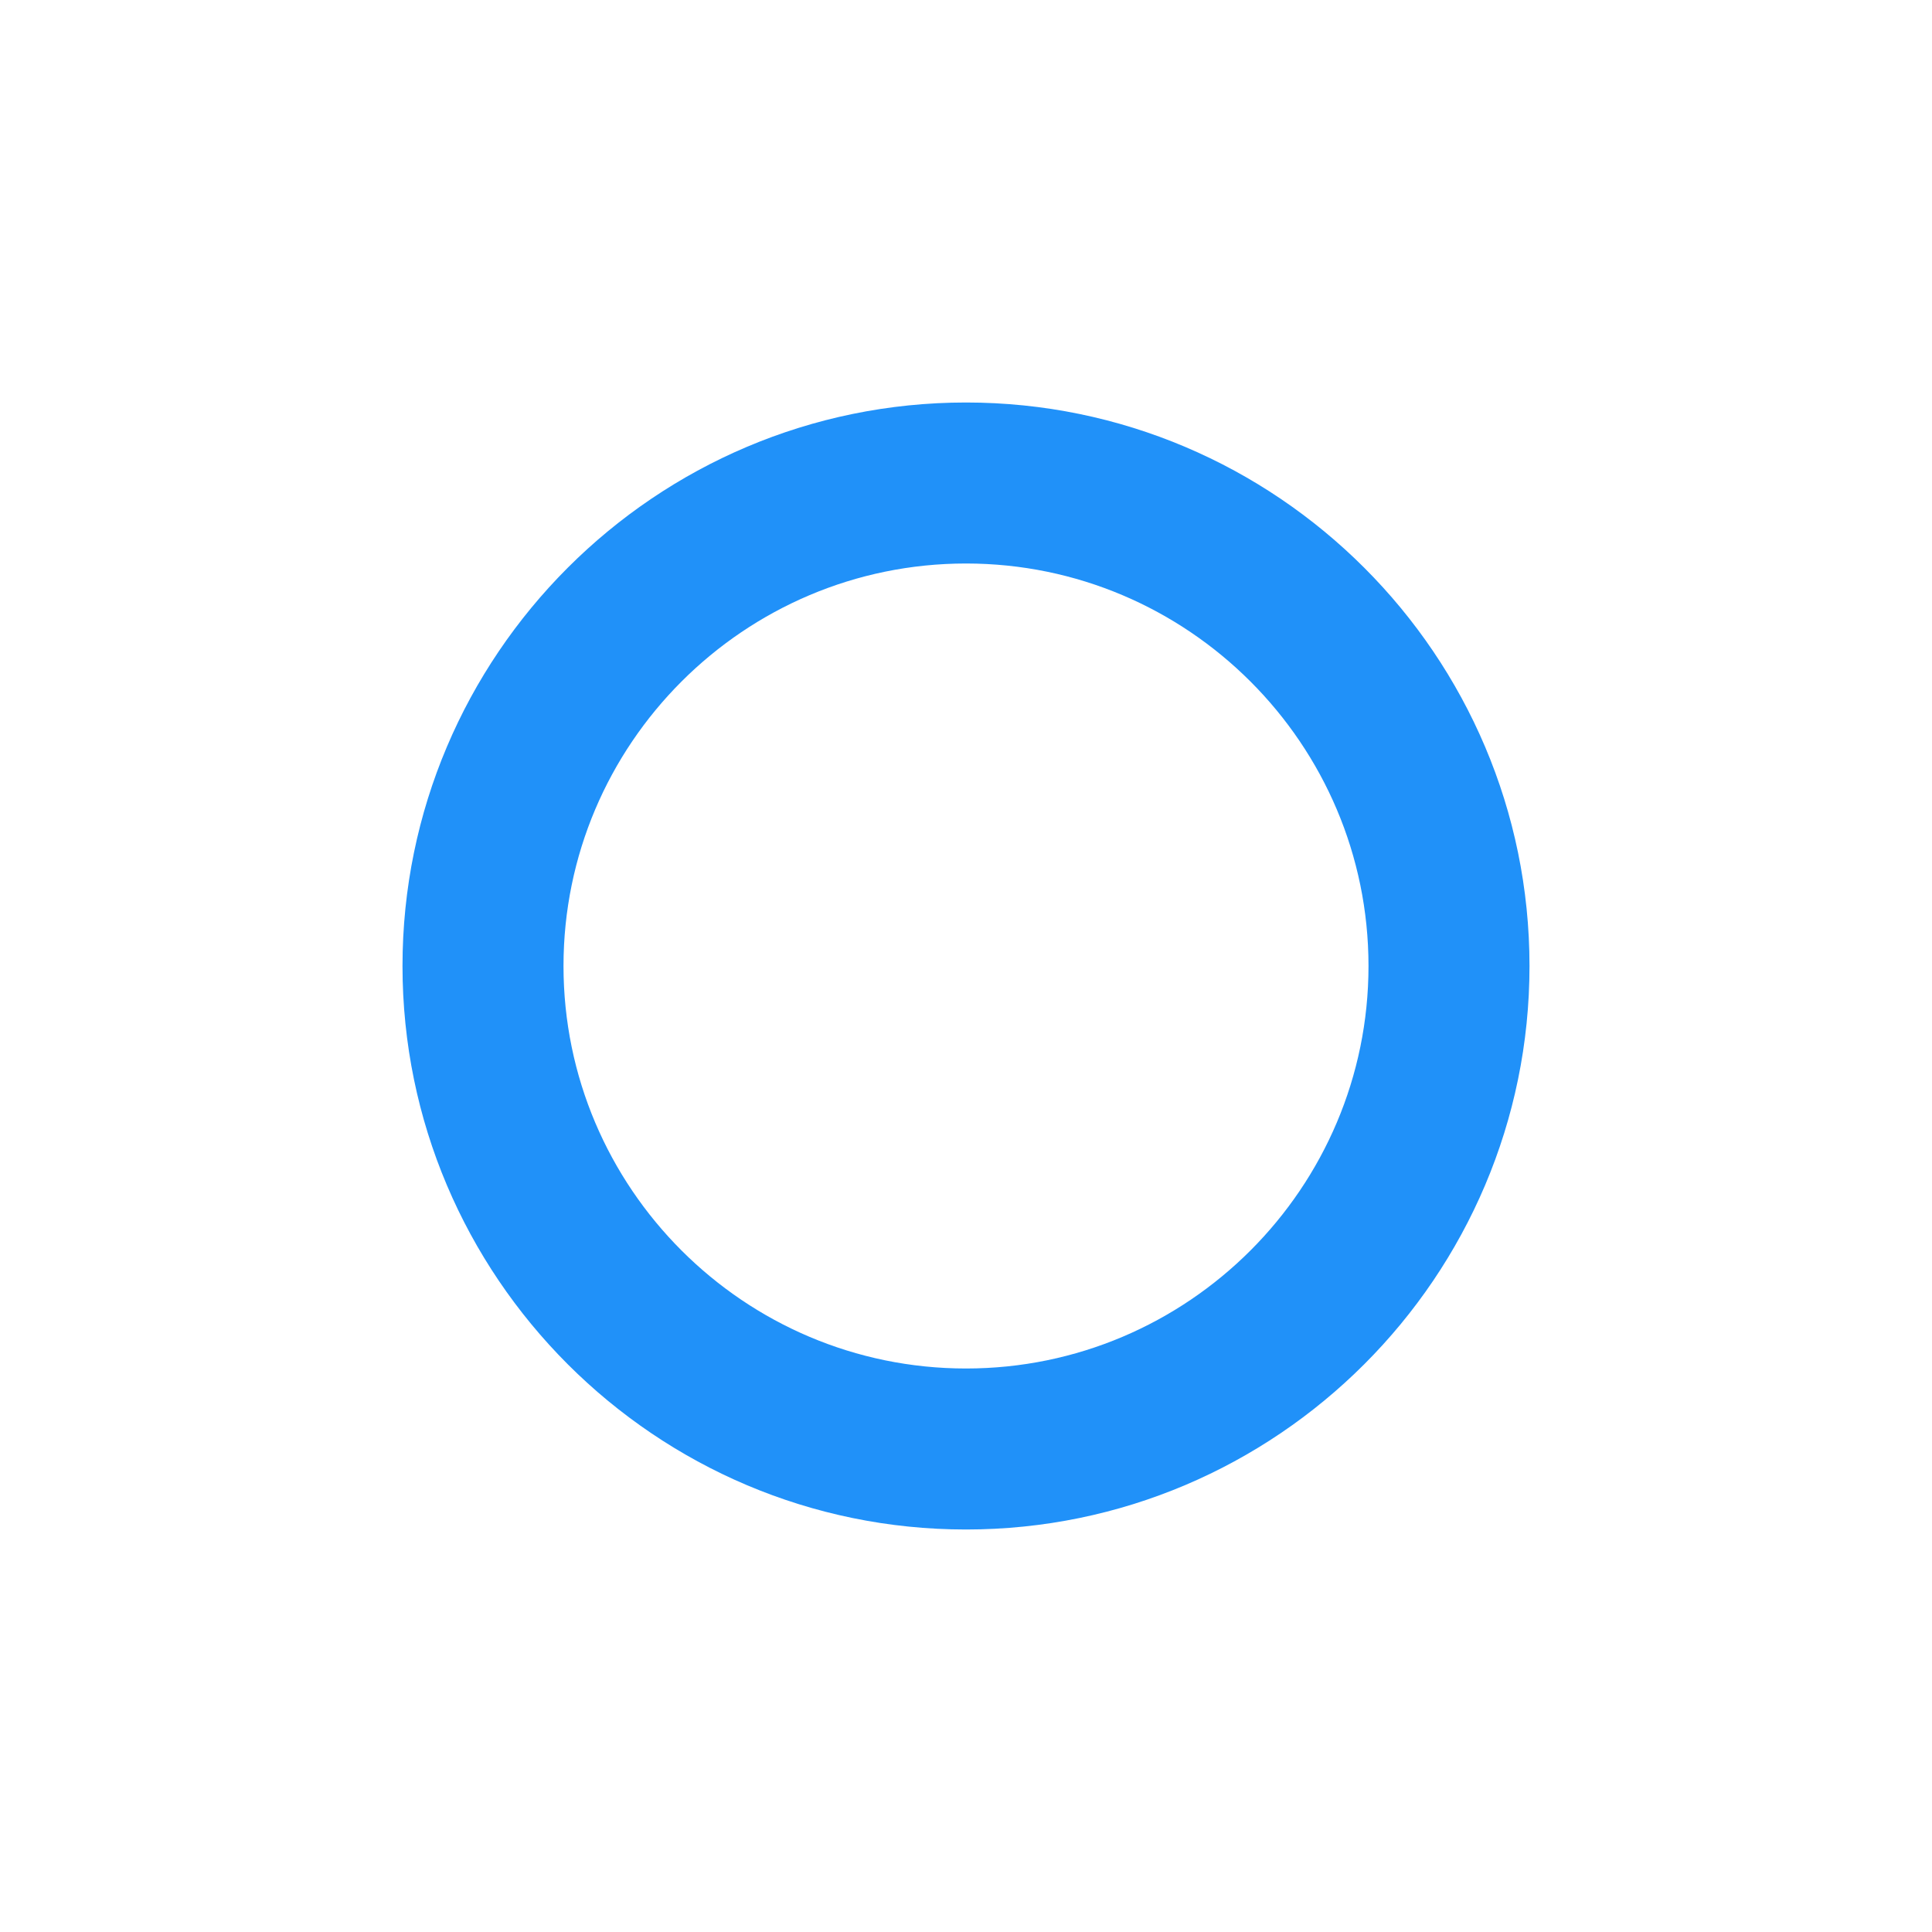 <svg xmlns="http://www.w3.org/2000/svg" width="24" height="24" viewBox="0 0 24 24" style="fill:#2091F9;transform: ;msFilter:;"><path d="M5 12c0 3.859 3.14 7 7 7 3.859 0 7-3.141 7-7s-3.141-7-7-7c-3.86 0-7 3.141-7 7zm12 0c0 2.757-2.243 5-5 5s-5-2.243-5-5 2.243-5 5-5 5 2.243 5 5z"></path></svg>